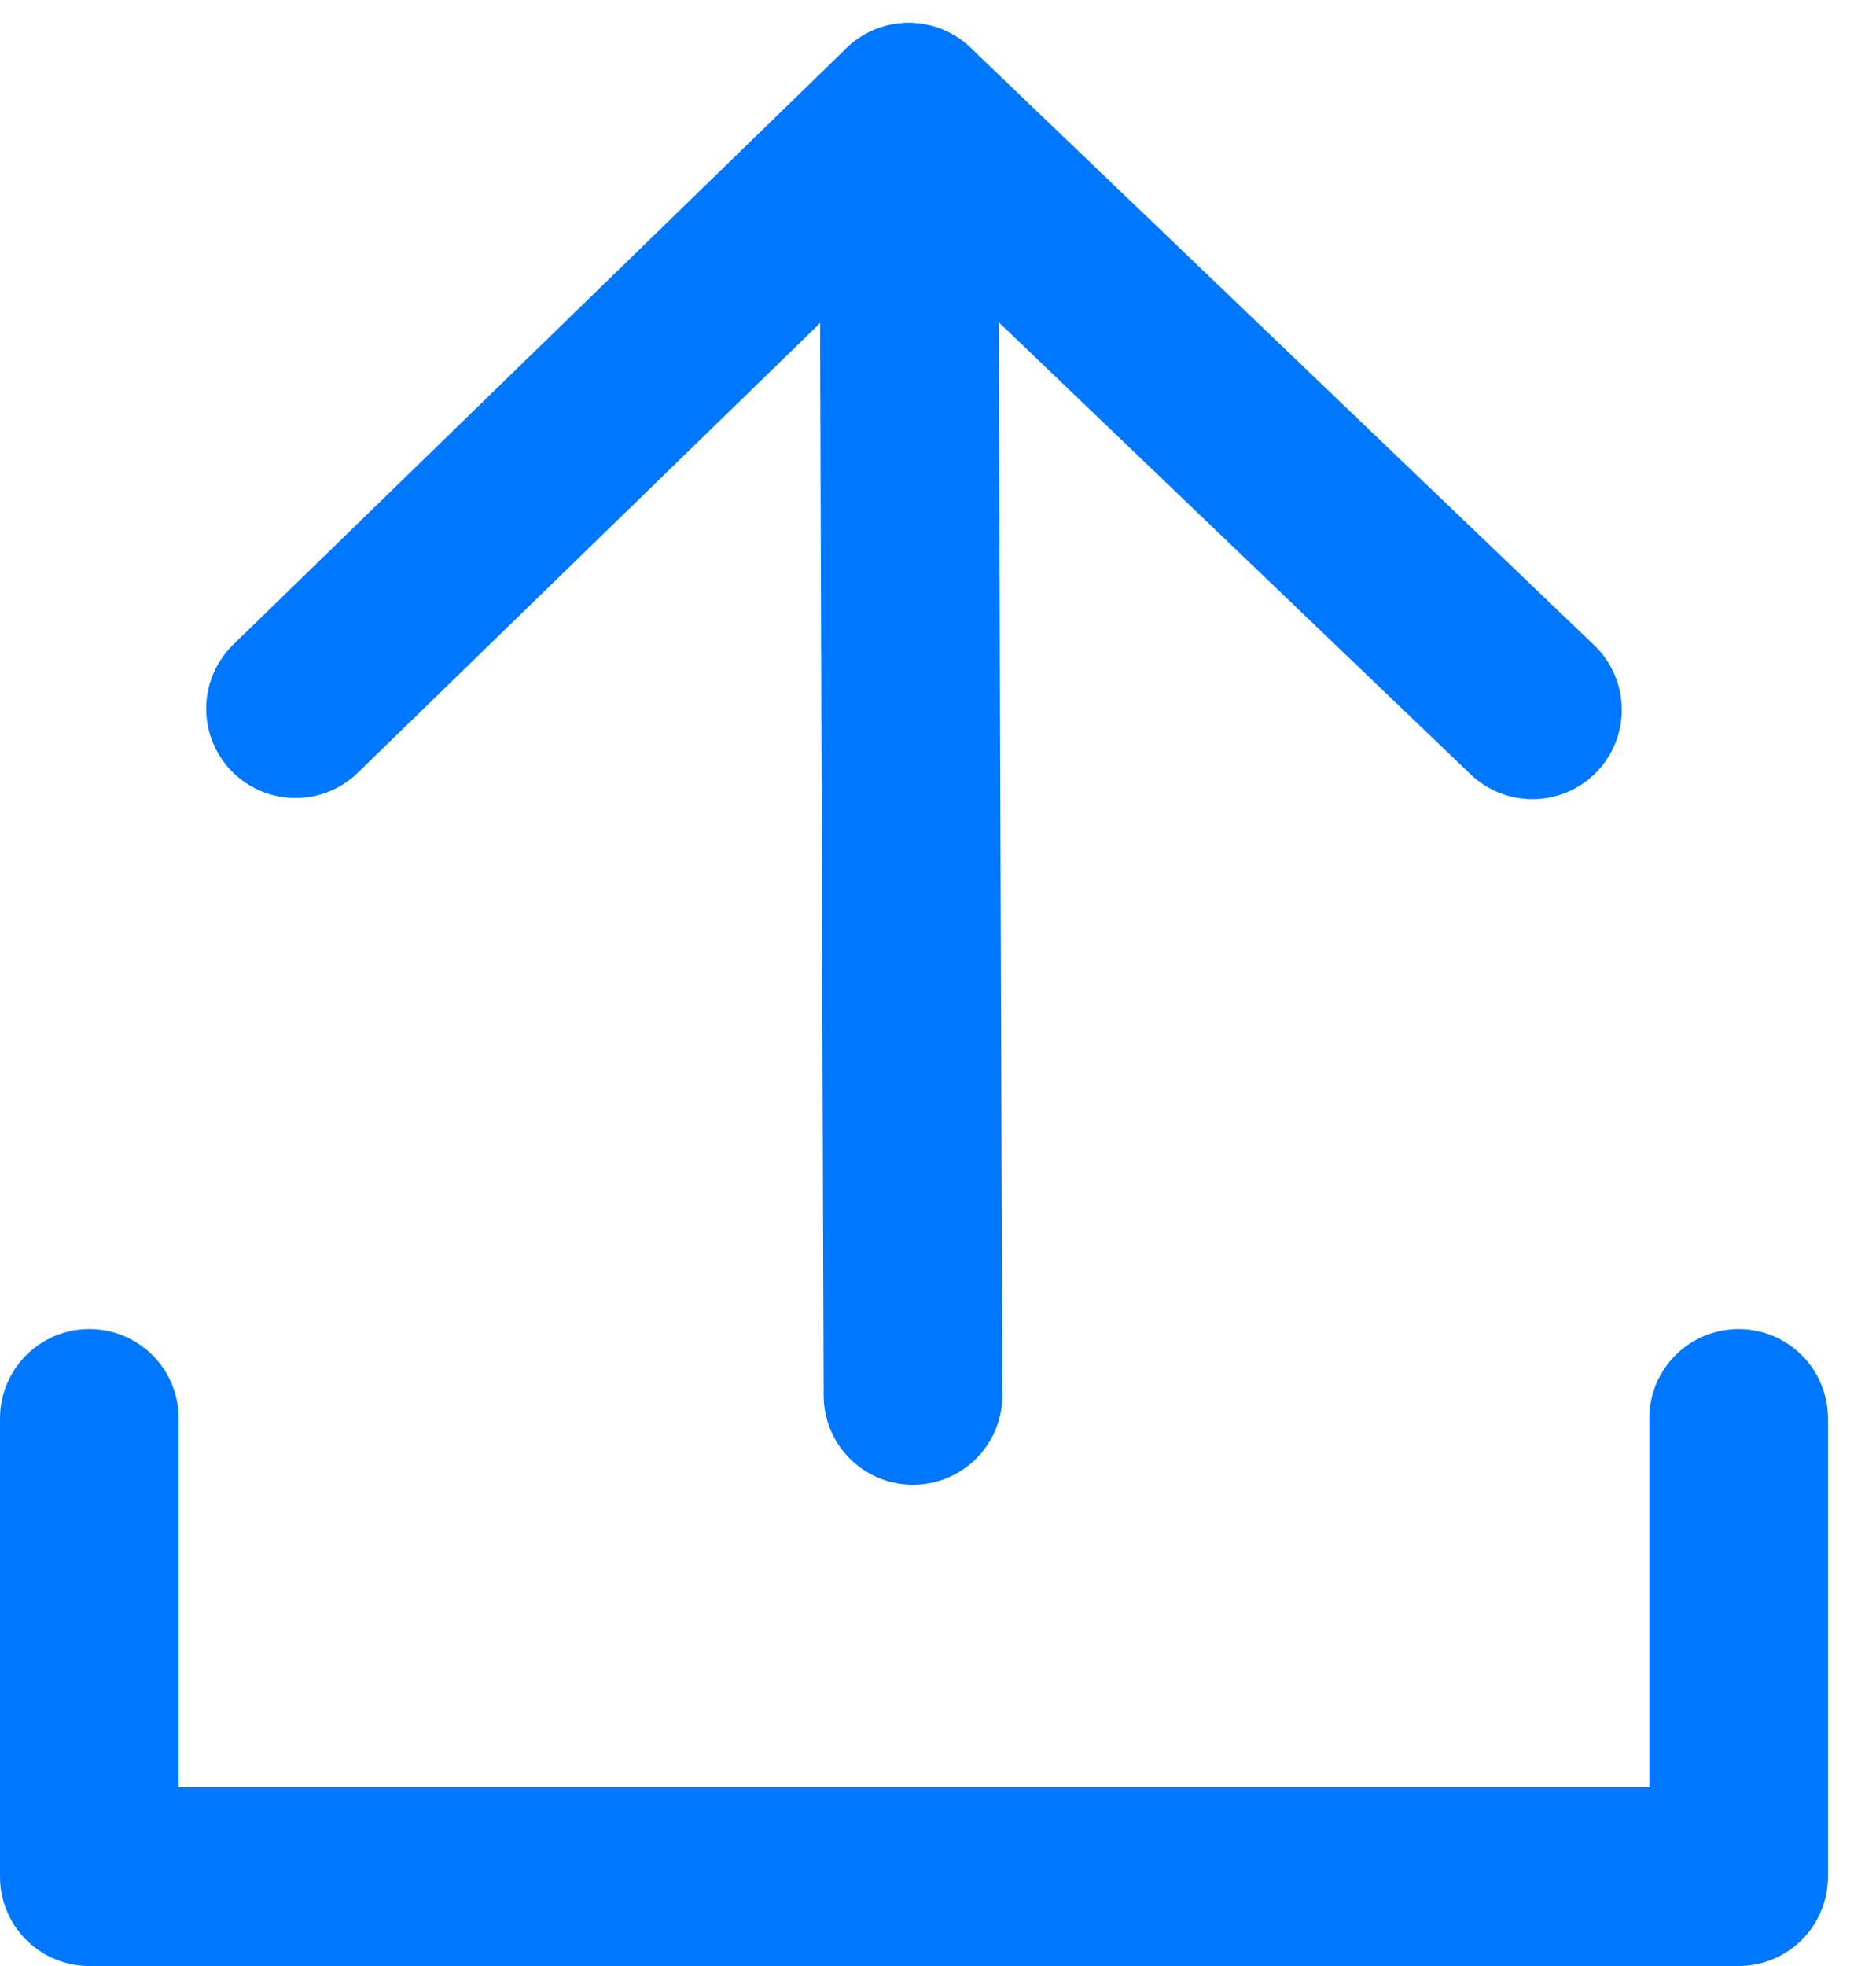 <?xml version="1.0" encoding="UTF-8"?>
<svg width="21px" height="22px" viewBox="0 0 21 22" version="1.1" xmlns="http://www.w3.org/2000/svg" xmlns:xlink="http://www.w3.org/1999/xlink">
    <!-- Generator: Sketch 52.5 (67469) - http://www.bohemiancoding.com/sketch -->
    <title>icon</title>
    <desc>Created with Sketch.</desc>
    <g id="Cards-UI" stroke="none" stroke-width="1" fill="none" fill-rule="evenodd" stroke-linecap="round" stroke-linejoin="round">
        <g id="ui-cards-alejandro-cuffia" transform="translate(-350, -849)" stroke="#0077FF" stroke-width="2">
            <g id="card11" transform="translate(90, 830)">
                <g id="photo">
                    <g id="icon" transform="translate(261, 20)">
                        <polyline id="Stroke-218" points="0 14.872 0 20 18.462 20 18.462 14.872"></polyline>
                        <polyline id="Stroke-220" points="9.22 14.615 9.172 0.256 16.154 6.943"></polyline>
                        <path d="M9.172,0.256 L2.308,6.93" id="Stroke-222"></path>
                    </g>
                </g>
            </g>
        </g>
    </g>
</svg>